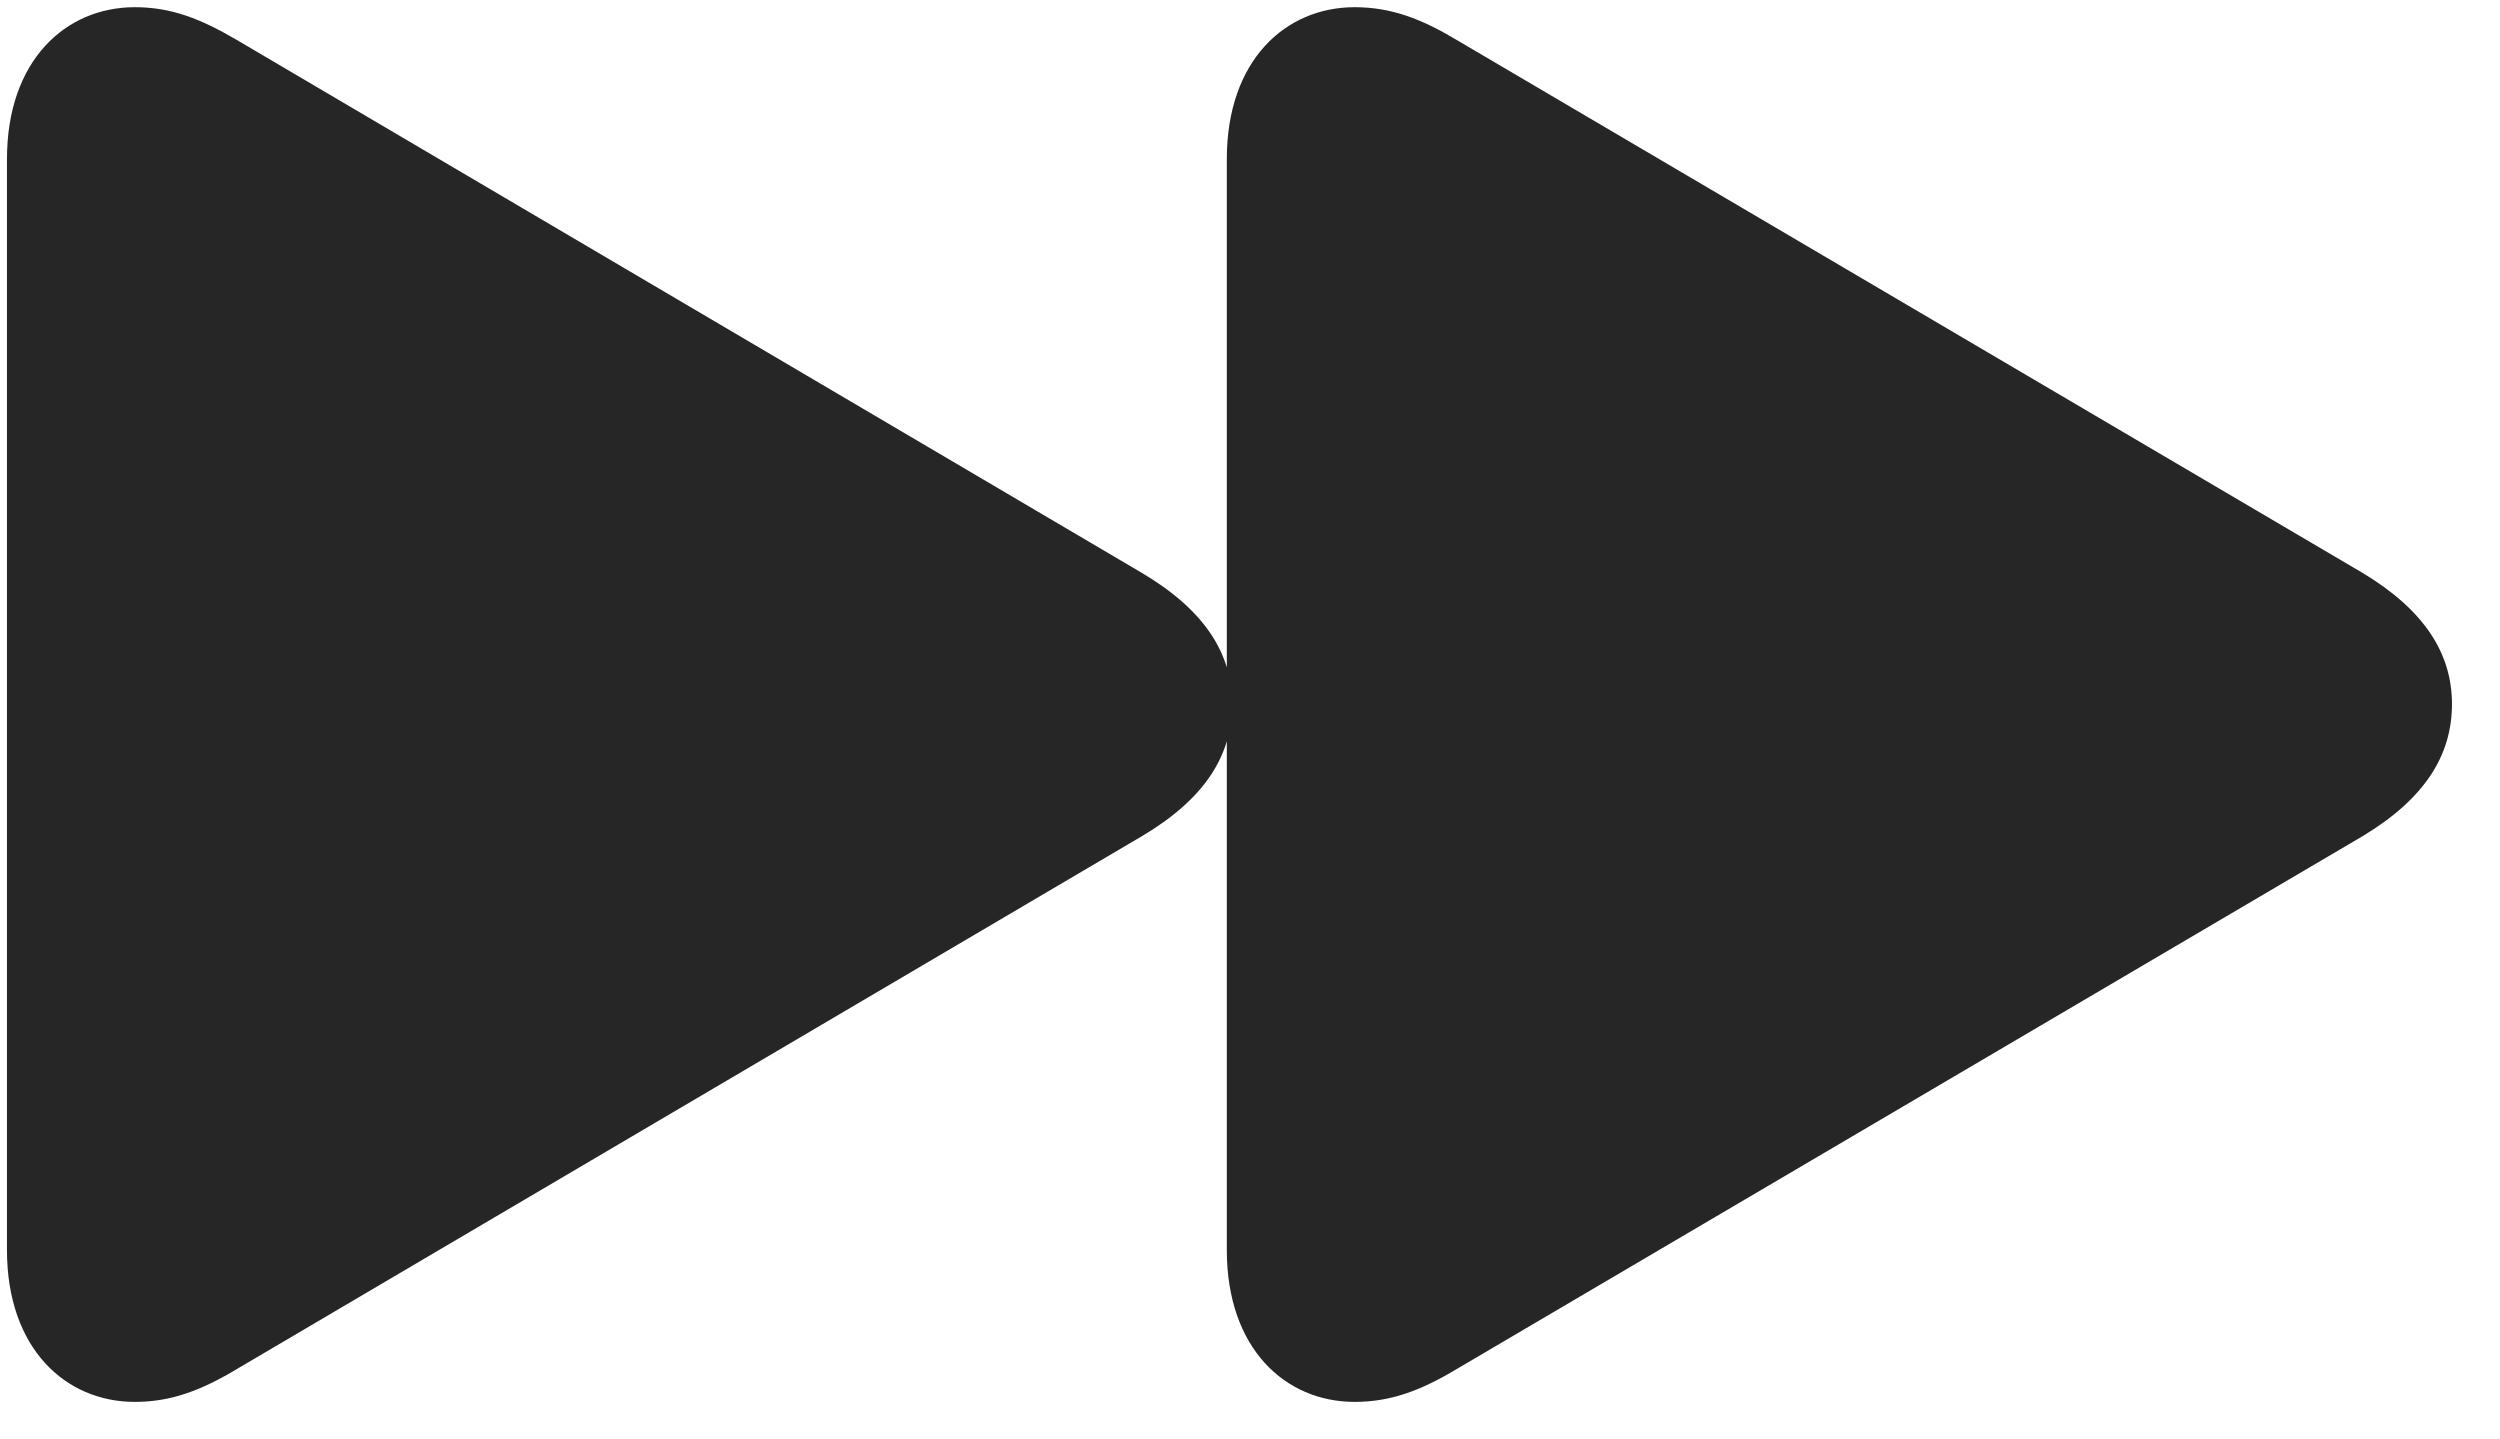 <svg width="33" height="19" viewBox="0 0 33 19" fill="none" xmlns="http://www.w3.org/2000/svg">
<g clip-path="url(#clip0_2207_5214)">
<path d="M1.78 18.505C2.26 18.505 2.659 18.352 3.127 18.071L15.069 11.04C15.901 10.548 16.264 9.974 16.264 9.294C16.264 8.626 15.901 8.052 15.069 7.56L3.127 0.528C2.647 0.247 2.26 0.095 1.78 0.095C0.866 0.095 0.092 0.798 0.092 2.099V16.501C0.092 17.802 0.866 18.505 1.78 18.505ZM17.881 18.505C18.362 18.505 18.76 18.352 19.229 18.071L31.182 11.04C32.002 10.548 32.366 9.974 32.366 9.294C32.366 8.626 32.002 8.052 31.182 7.56L19.229 0.528C18.76 0.247 18.362 0.095 17.881 0.095C16.967 0.095 16.194 0.798 16.194 2.099V16.501C16.194 17.802 16.967 18.505 17.881 18.505Z" fill="black" fill-opacity="0.85"/>
</g>
<defs>
<clipPath id="clip0_2207_5214">
<rect width="32.273" height="18.434" fill="white" transform="translate(0.092 0.071)"/>
</clipPath>
</defs>
</svg>
